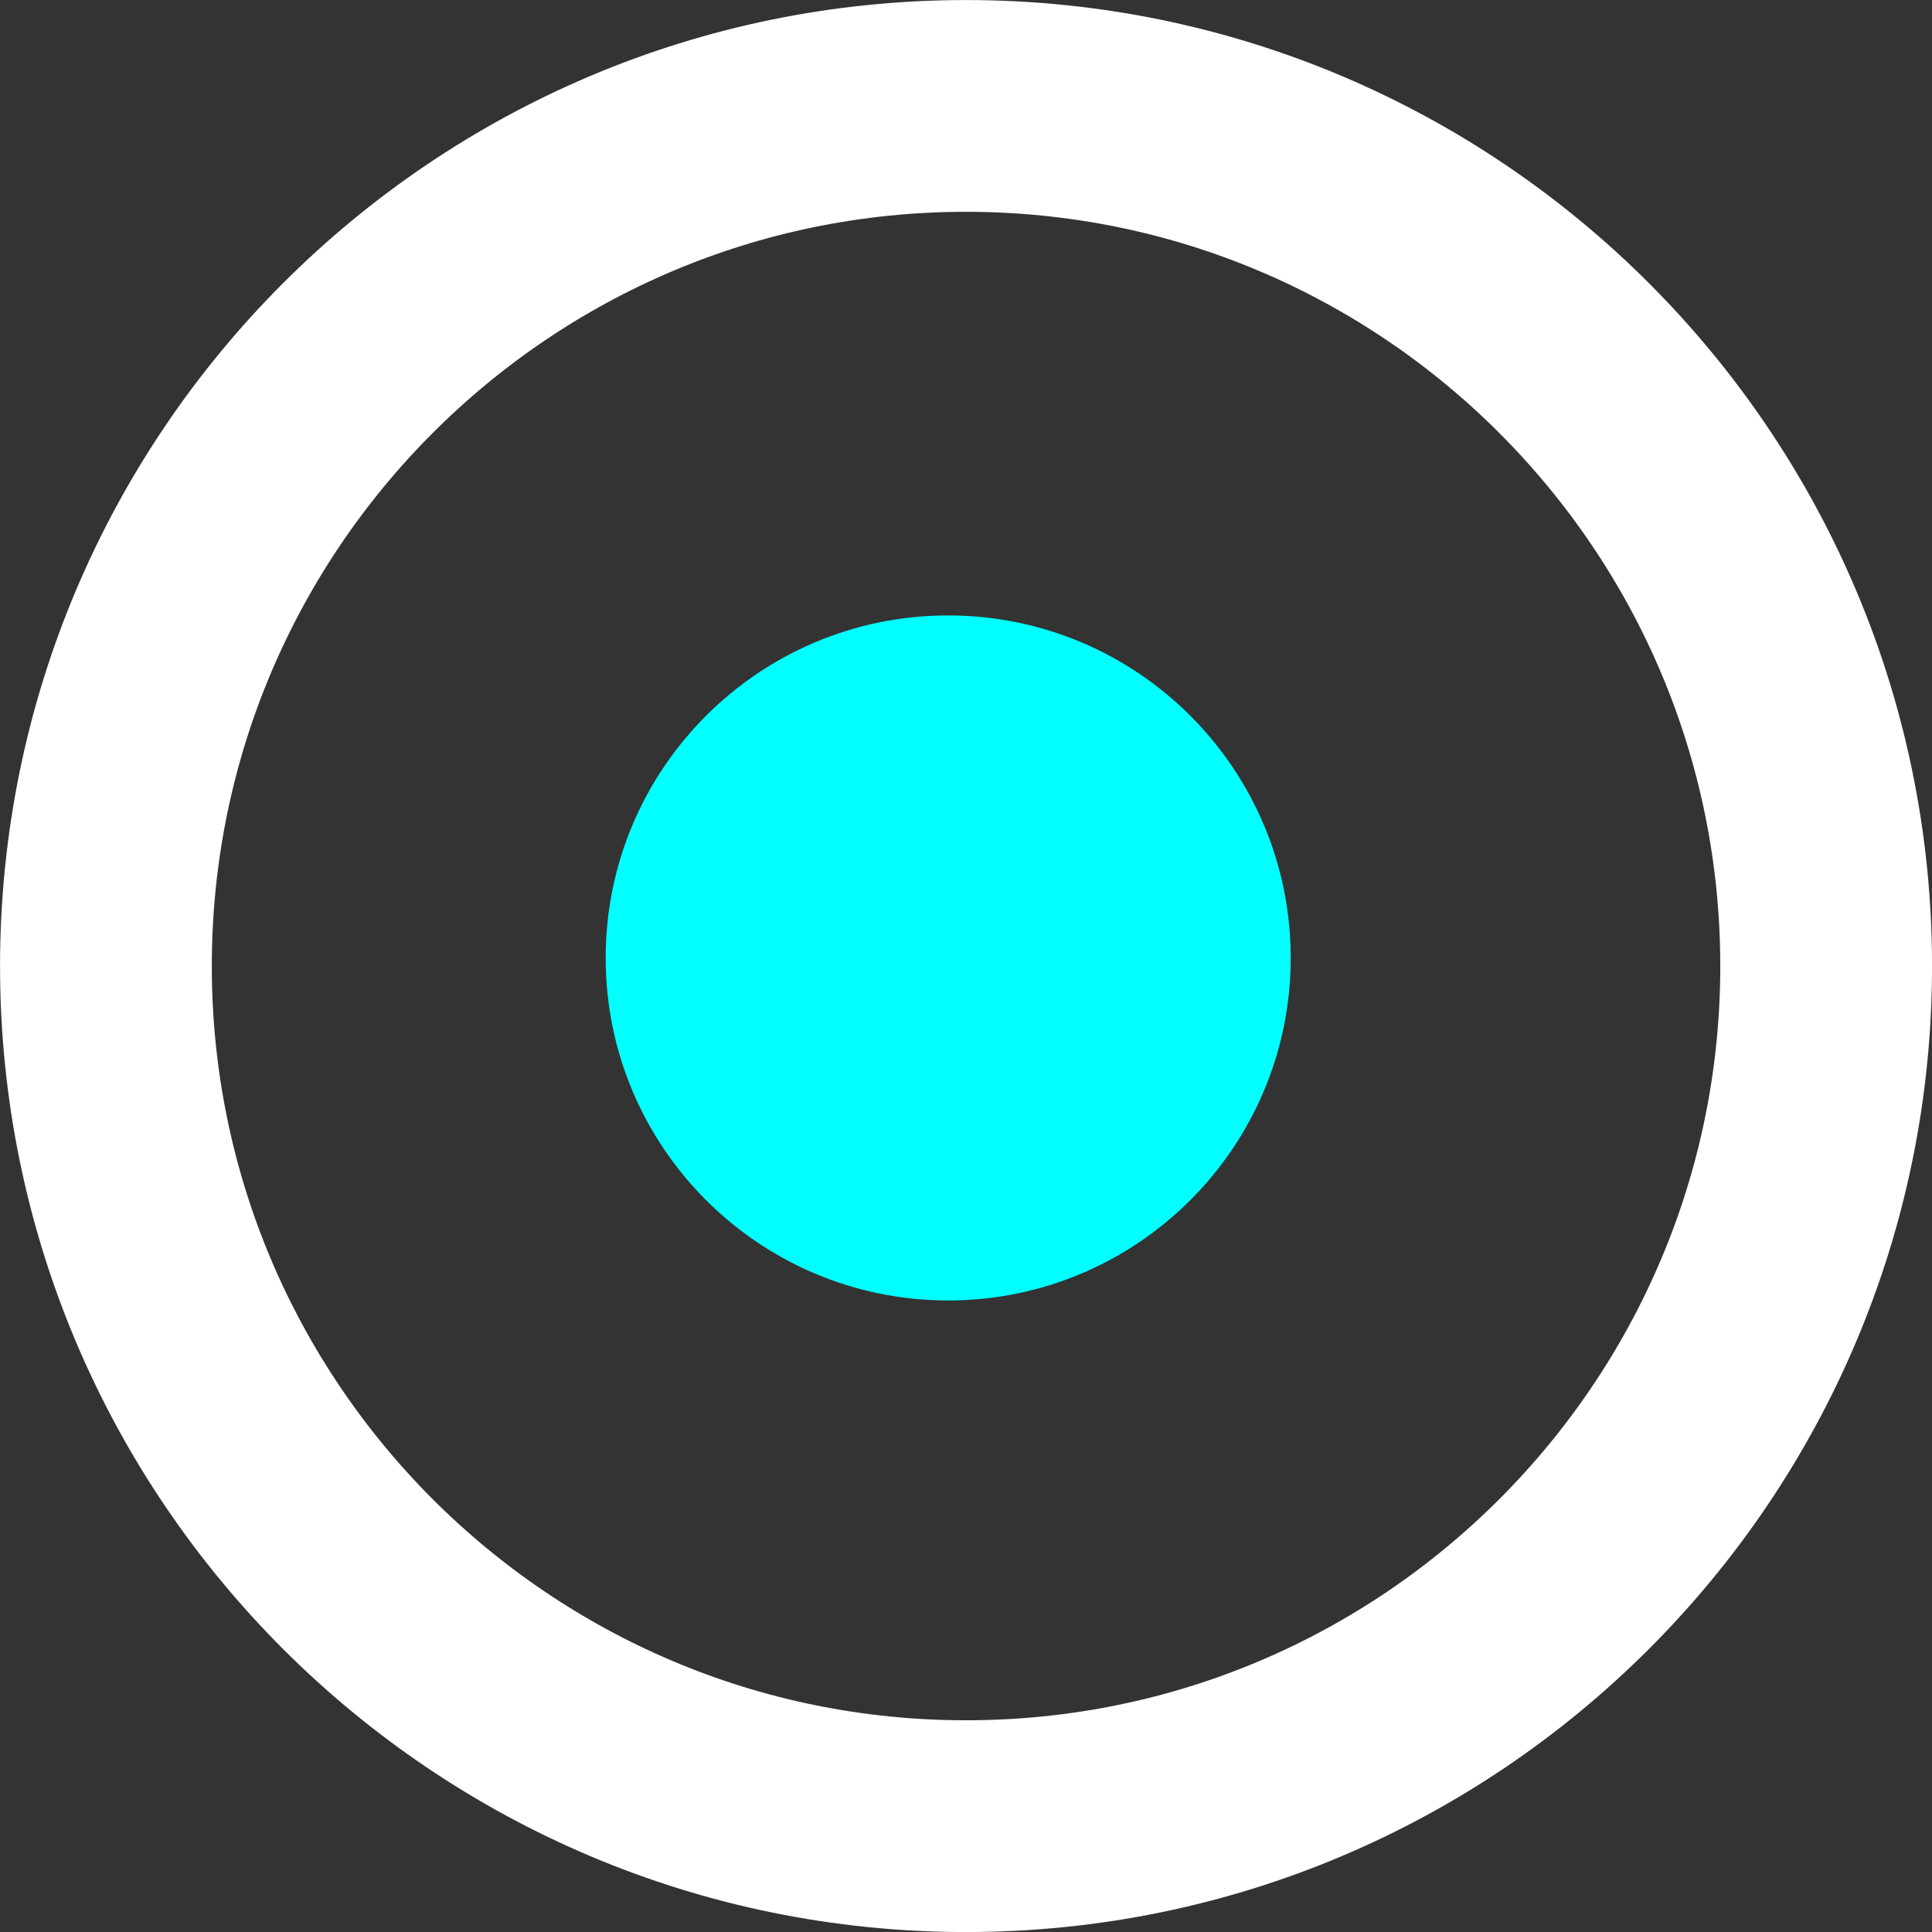 <svg version="1.1" xmlns="http://www.w3.org/2000/svg" xmlns:xlink="http://www.w3.org/1999/xlink" width="22.562" height="22.562" viewBox="0,0,22.562,22.562"><rect x="0" y="0" width="22.562" height="22.562" fill="#333333" stroke="none"/><g transform="translate(-241.977,-196.613)"><g data-paper-data="{&quot;isPaintingLayer&quot;:true}" fill="none" fill-rule="nonzero" stroke="none" stroke-width="none" stroke-linecap="butt" stroke-linejoin="miter" stroke-miterlimit="10" stroke-dasharray="" stroke-dashoffset="0" font-family="none" font-weight="none" font-size="none" text-anchor="none" style="mix-blend-mode: normal"><path d="M253.258,197.85c2.772,0 5.283,1.125 7.101,2.944c1.819,1.819 2.944,4.329 2.944,7.101c0,2.772 -1.125,5.282 -2.944,7.101c-1.819,1.819 -4.329,2.943 -7.101,2.943c-2.772,0 -5.282,-1.125 -7.101,-2.943c-1.819,-1.819 -2.943,-4.329 -2.943,-7.101c0,-2.772 1.125,-5.283 2.943,-7.101c1.819,-1.819 4.329,-2.944 7.101,-2.944z" id="ID0.16053227661177516" fill="none" stroke="#ffffff" stroke-width="2.473"/><path d="M253.05,203.8c1.104,0 2.104,0.448 2.828,1.172c0.724,0.724 1.172,1.724 1.172,2.828c0,1.104 -0.448,2.104 -1.172,2.828c-0.724,0.724 -1.724,1.172 -2.828,1.172c-1.104,0 -2.104,-0.448 -2.828,-1.172c-0.724,-0.724 -1.172,-1.724 -1.172,-2.828c0,-1.104 0.448,-2.104 1.172,-2.828c0.724,-0.724 1.724,-1.172 2.828,-1.172z" data-paper-data="{&quot;origPos&quot;:null}" id="ID0.3912192960269749" fill="#00ffff" stroke="none" stroke-width="1"/></g></g></svg>